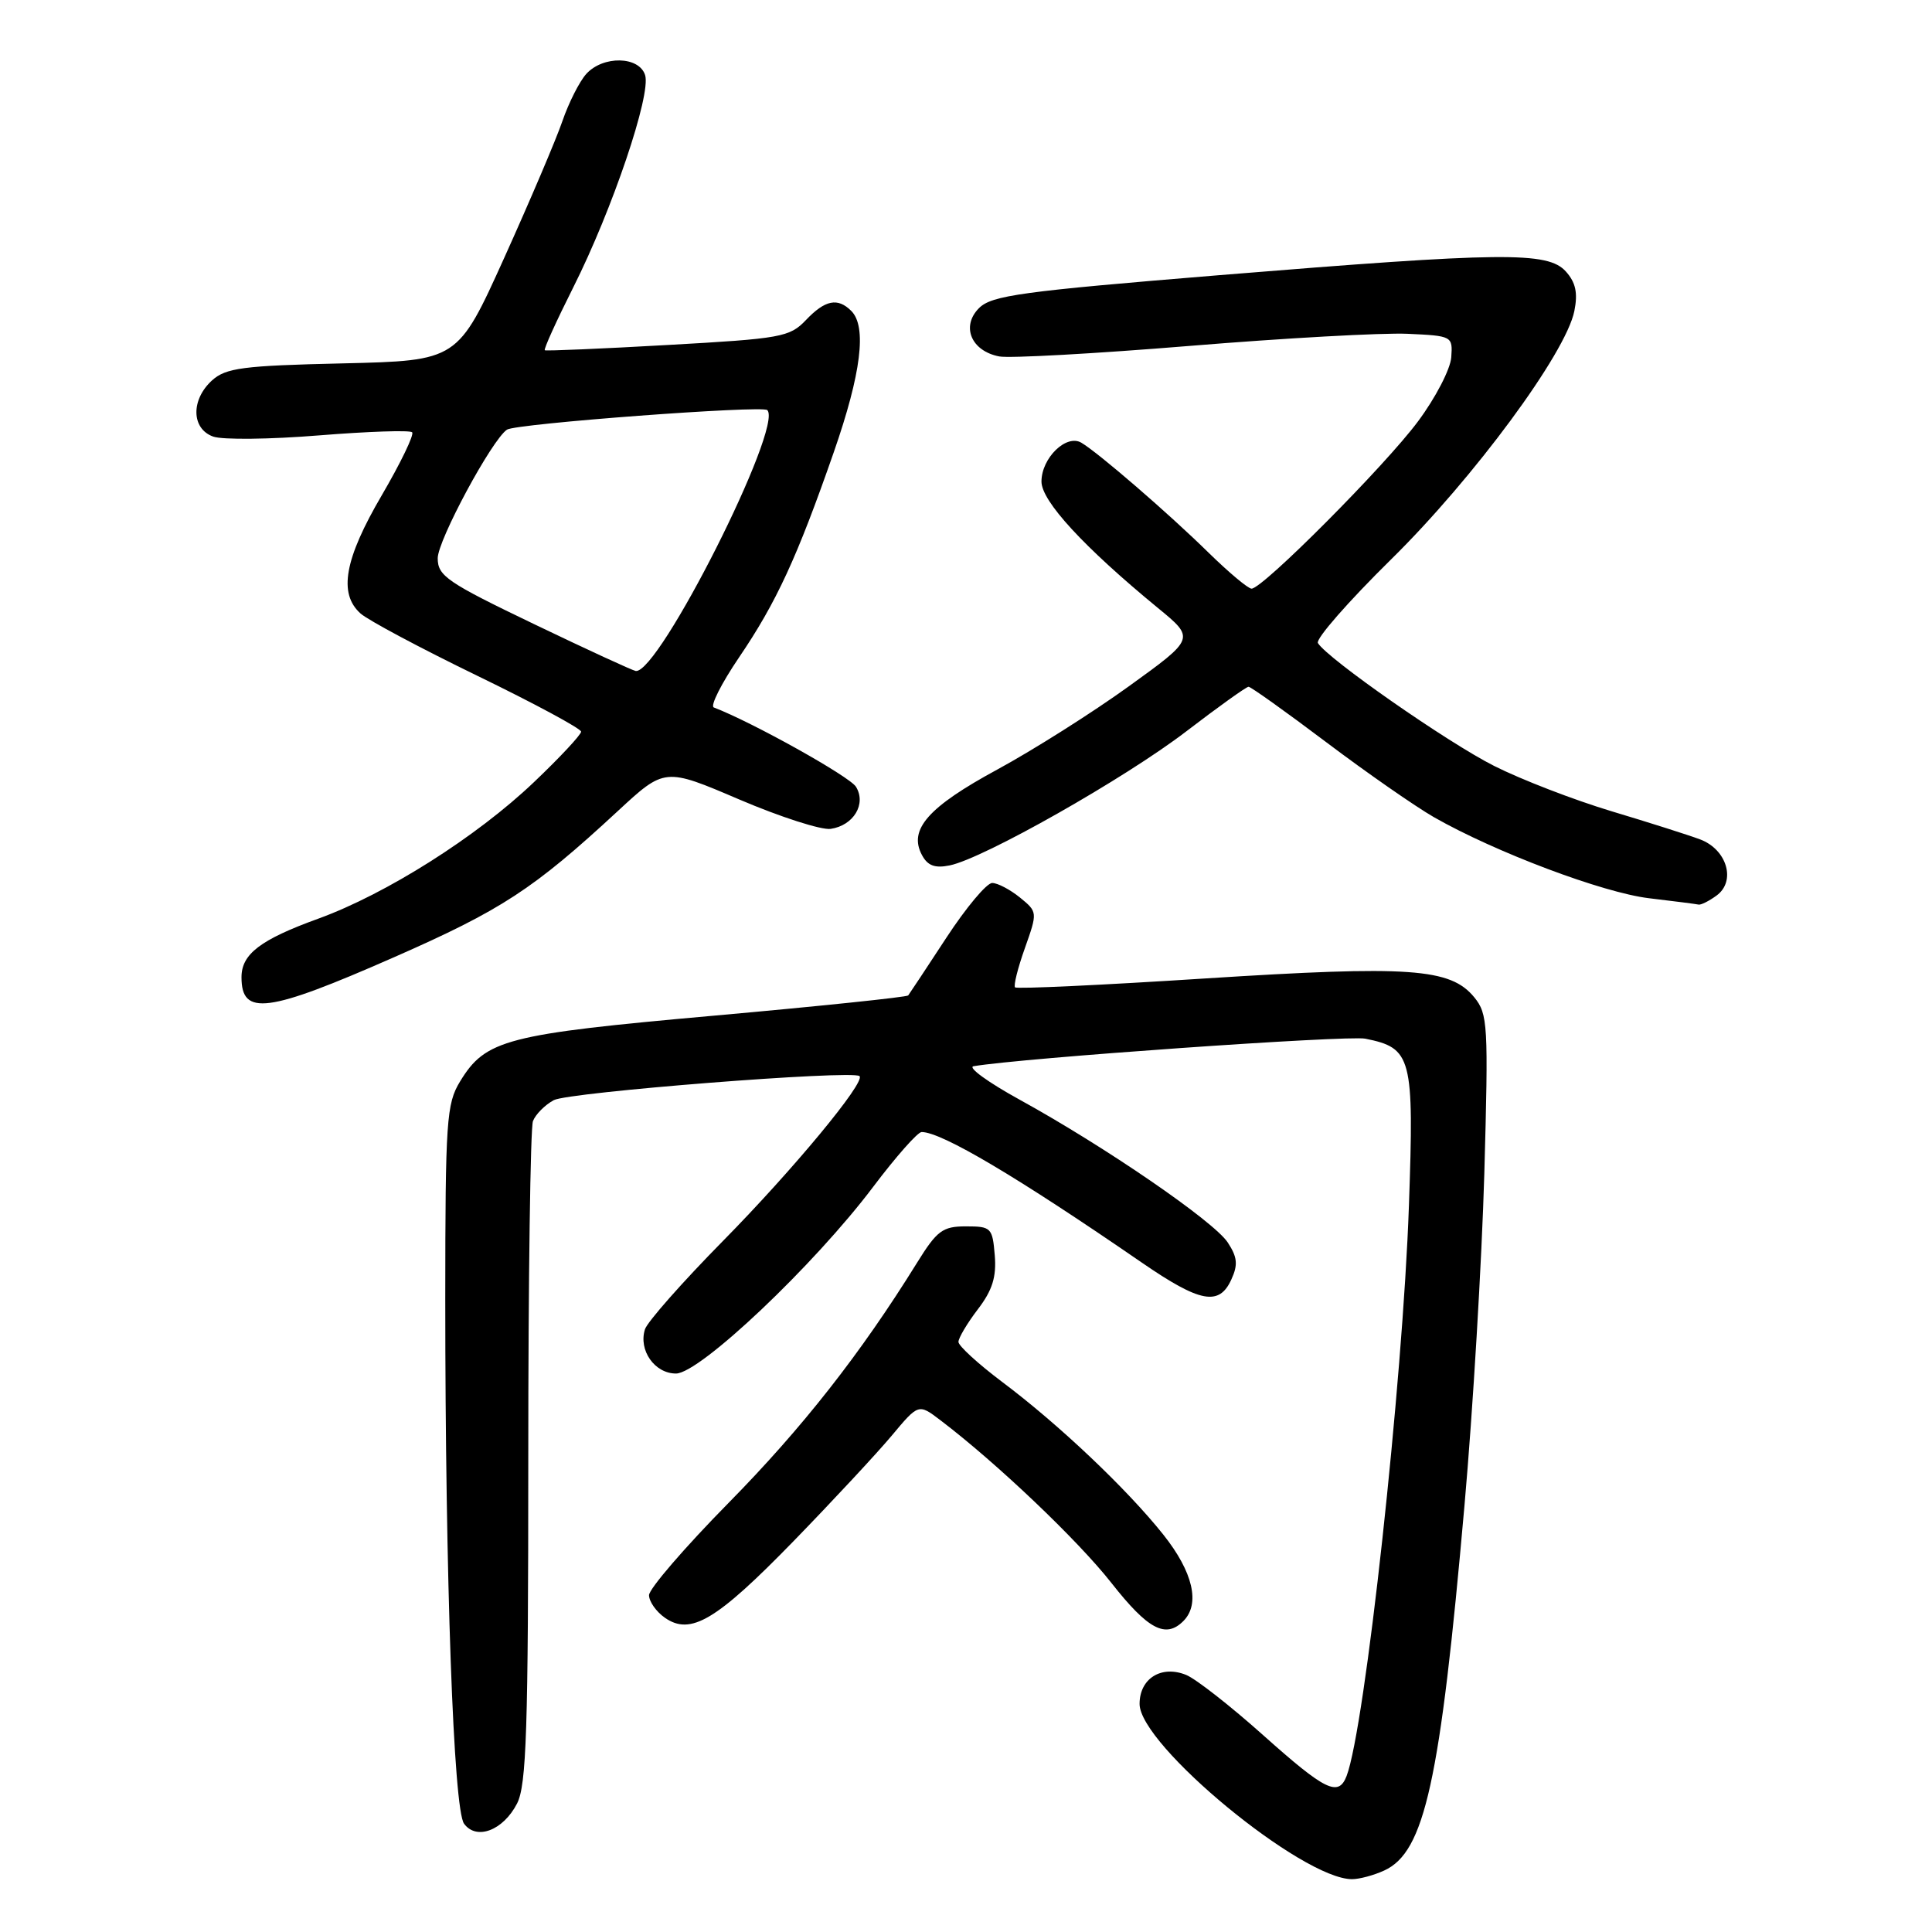 <?xml version="1.0" encoding="UTF-8" standalone="no"?>
<!DOCTYPE svg PUBLIC "-//W3C//DTD SVG 1.1//EN" "http://www.w3.org/Graphics/SVG/1.1/DTD/svg11.dtd" >
<svg xmlns="http://www.w3.org/2000/svg" xmlns:xlink="http://www.w3.org/1999/xlink" version="1.1" viewBox="0 0 256 256">
 <g >
 <path fill="currentColor"
d=" M 183.40 247.86 C 188.78 245.41 190.82 236.17 194.05 199.50 C 195.17 186.85 196.35 167.05 196.68 155.50 C 197.23 135.78 197.15 134.36 195.35 132.15 C 192.19 128.29 186.81 127.92 159.70 129.65 C 146.07 130.53 134.72 131.06 134.50 130.83 C 134.28 130.61 134.86 128.27 135.80 125.64 C 137.49 120.86 137.49 120.84 135.14 118.92 C 133.84 117.87 132.19 117.00 131.47 117.00 C 130.74 117.00 128.01 120.26 125.40 124.25 C 122.79 128.24 120.51 131.68 120.34 131.90 C 120.17 132.12 108.59 133.33 94.61 134.58 C 67.04 137.04 64.35 137.74 60.96 143.30 C 59.16 146.25 59.01 148.47 59.00 172.09 C 59.00 209.18 60.09 239.74 61.49 241.65 C 63.13 243.89 66.67 242.55 68.51 238.98 C 69.76 236.56 70.00 229.23 70.00 193.13 C 70.00 169.50 70.28 149.44 70.62 148.55 C 70.96 147.67 72.19 146.42 73.37 145.78 C 75.30 144.72 112.97 141.76 113.89 142.59 C 114.73 143.36 105.09 155.00 95.80 164.43 C 90.42 169.89 85.77 175.16 85.46 176.14 C 84.58 178.91 86.74 182.00 89.57 182.00 C 92.72 182.00 107.86 167.67 115.71 157.25 C 118.72 153.26 121.60 150.00 122.12 150.00 C 124.77 150.00 134.81 155.95 151.31 167.31 C 159.03 172.62 161.55 173.09 163.16 169.54 C 164.06 167.58 163.96 166.58 162.68 164.63 C 160.84 161.83 146.38 151.91 135.10 145.71 C 130.92 143.41 128.18 141.42 129.00 141.28 C 135.40 140.19 178.55 137.16 180.91 137.63 C 187.08 138.87 187.38 140.04 186.69 159.75 C 185.87 183.24 180.87 228.97 178.43 235.33 C 177.35 238.13 175.62 237.28 167.40 229.94 C 163.06 226.06 158.46 222.46 157.18 221.94 C 153.90 220.60 151.00 222.40 151.00 225.78 C 151.00 231.23 172.54 249.00 179.15 249.00 C 180.12 249.00 182.03 248.49 183.40 247.86 Z  M 105.16 204.20 C 110.34 198.87 116.19 192.58 118.15 190.24 C 121.71 185.98 121.71 185.98 124.60 188.18 C 132.03 193.82 142.82 204.08 147.27 209.75 C 152.12 215.92 154.45 217.15 156.80 214.80 C 159.07 212.53 158.09 208.30 154.14 203.34 C 149.33 197.30 140.29 188.73 132.75 183.08 C 129.59 180.70 127.00 178.33 127.00 177.81 C 127.00 177.29 128.15 175.35 129.56 173.50 C 131.50 170.97 132.05 169.20 131.81 166.32 C 131.51 162.68 131.33 162.50 128.00 162.50 C 124.90 162.50 124.16 163.05 121.50 167.34 C 114.04 179.37 106.31 189.21 96.55 199.13 C 90.75 205.02 86.00 210.53 86.00 211.37 C 86.00 212.20 86.94 213.55 88.10 214.36 C 91.52 216.75 94.92 214.72 105.16 204.20 Z  M 52.21 126.84 C 66.47 120.57 70.68 117.82 81.82 107.51 C 88.08 101.71 88.08 101.71 97.97 105.94 C 103.40 108.26 108.85 110.01 110.07 109.83 C 113.11 109.38 114.82 106.53 113.42 104.25 C 112.58 102.89 99.74 95.72 94.58 93.74 C 94.08 93.55 95.58 90.57 97.92 87.12 C 102.88 79.82 105.62 73.87 110.48 59.92 C 114.12 49.47 114.88 43.28 112.80 41.20 C 111.00 39.40 109.33 39.74 106.79 42.41 C 104.64 44.67 103.51 44.87 88.50 45.71 C 79.70 46.21 72.36 46.52 72.19 46.41 C 72.01 46.30 73.72 42.54 75.97 38.06 C 81.13 27.80 86.30 12.52 85.48 9.95 C 84.68 7.43 79.91 7.34 77.68 9.80 C 76.79 10.79 75.36 13.60 74.52 16.05 C 73.68 18.50 70.21 26.64 66.82 34.15 C 60.65 47.79 60.65 47.79 45.43 48.15 C 32.17 48.45 29.94 48.75 28.10 50.40 C 25.27 52.97 25.35 56.82 28.25 57.85 C 29.49 58.29 35.80 58.22 42.29 57.69 C 48.77 57.17 54.31 56.98 54.61 57.28 C 54.91 57.58 53.09 61.34 50.58 65.64 C 45.65 74.06 44.82 78.63 47.76 81.28 C 48.73 82.16 55.70 85.88 63.26 89.55 C 70.82 93.22 77.00 96.55 77.00 96.95 C 77.00 97.35 74.19 100.37 70.75 103.64 C 63.17 110.87 51.19 118.45 42.17 121.73 C 34.50 124.51 32.00 126.42 32.00 129.49 C 32.00 134.67 35.40 134.23 52.21 126.84 Z  M 227.46 118.66 C 230.07 116.75 228.83 112.55 225.26 111.22 C 223.74 110.65 218.46 108.97 213.52 107.49 C 208.57 106.00 201.59 103.31 197.98 101.49 C 191.81 98.38 175.93 87.31 174.63 85.21 C 174.30 84.68 178.67 79.69 184.34 74.11 C 195.30 63.32 207.49 46.80 208.61 41.21 C 209.09 38.81 208.79 37.43 207.48 35.97 C 205.08 33.32 199.20 33.39 161.57 36.46 C 135.34 38.61 131.41 39.14 129.72 40.83 C 127.32 43.24 128.69 46.52 132.41 47.23 C 133.77 47.49 145.14 46.86 157.69 45.83 C 170.23 44.80 183.20 44.08 186.50 44.23 C 192.42 44.50 192.50 44.54 192.30 47.34 C 192.19 48.91 190.21 52.73 187.89 55.84 C 183.54 61.70 167.32 78.00 165.84 78.00 C 165.38 78.00 162.83 75.86 160.16 73.25 C 154.87 68.05 145.54 59.99 143.28 58.66 C 141.29 57.49 138.00 60.69 138.00 63.81 C 138.00 66.40 143.60 72.48 153.43 80.56 C 158.36 84.60 158.36 84.60 149.59 90.93 C 144.77 94.41 136.93 99.37 132.16 101.96 C 122.99 106.93 120.35 109.92 122.16 113.29 C 122.91 114.71 123.88 115.07 125.84 114.67 C 130.32 113.76 149.06 103.14 157.20 96.90 C 161.43 93.66 165.14 91.00 165.44 91.00 C 165.74 91.00 170.38 94.31 175.74 98.35 C 181.11 102.40 187.53 106.86 190.00 108.28 C 198.13 112.92 212.39 118.29 218.50 119.02 C 221.80 119.41 224.75 119.79 225.06 119.86 C 225.37 119.94 226.45 119.40 227.46 118.66 Z  M 70.75 82.69 C 59.26 77.17 58.00 76.32 58.00 73.97 C 58.00 71.59 65.18 58.26 67.18 56.93 C 68.38 56.13 101.02 53.69 101.67 54.34 C 103.84 56.51 87.31 89.29 84.24 88.91 C 83.83 88.85 77.76 86.06 70.75 82.69 Z "/>
</g>
</svg>